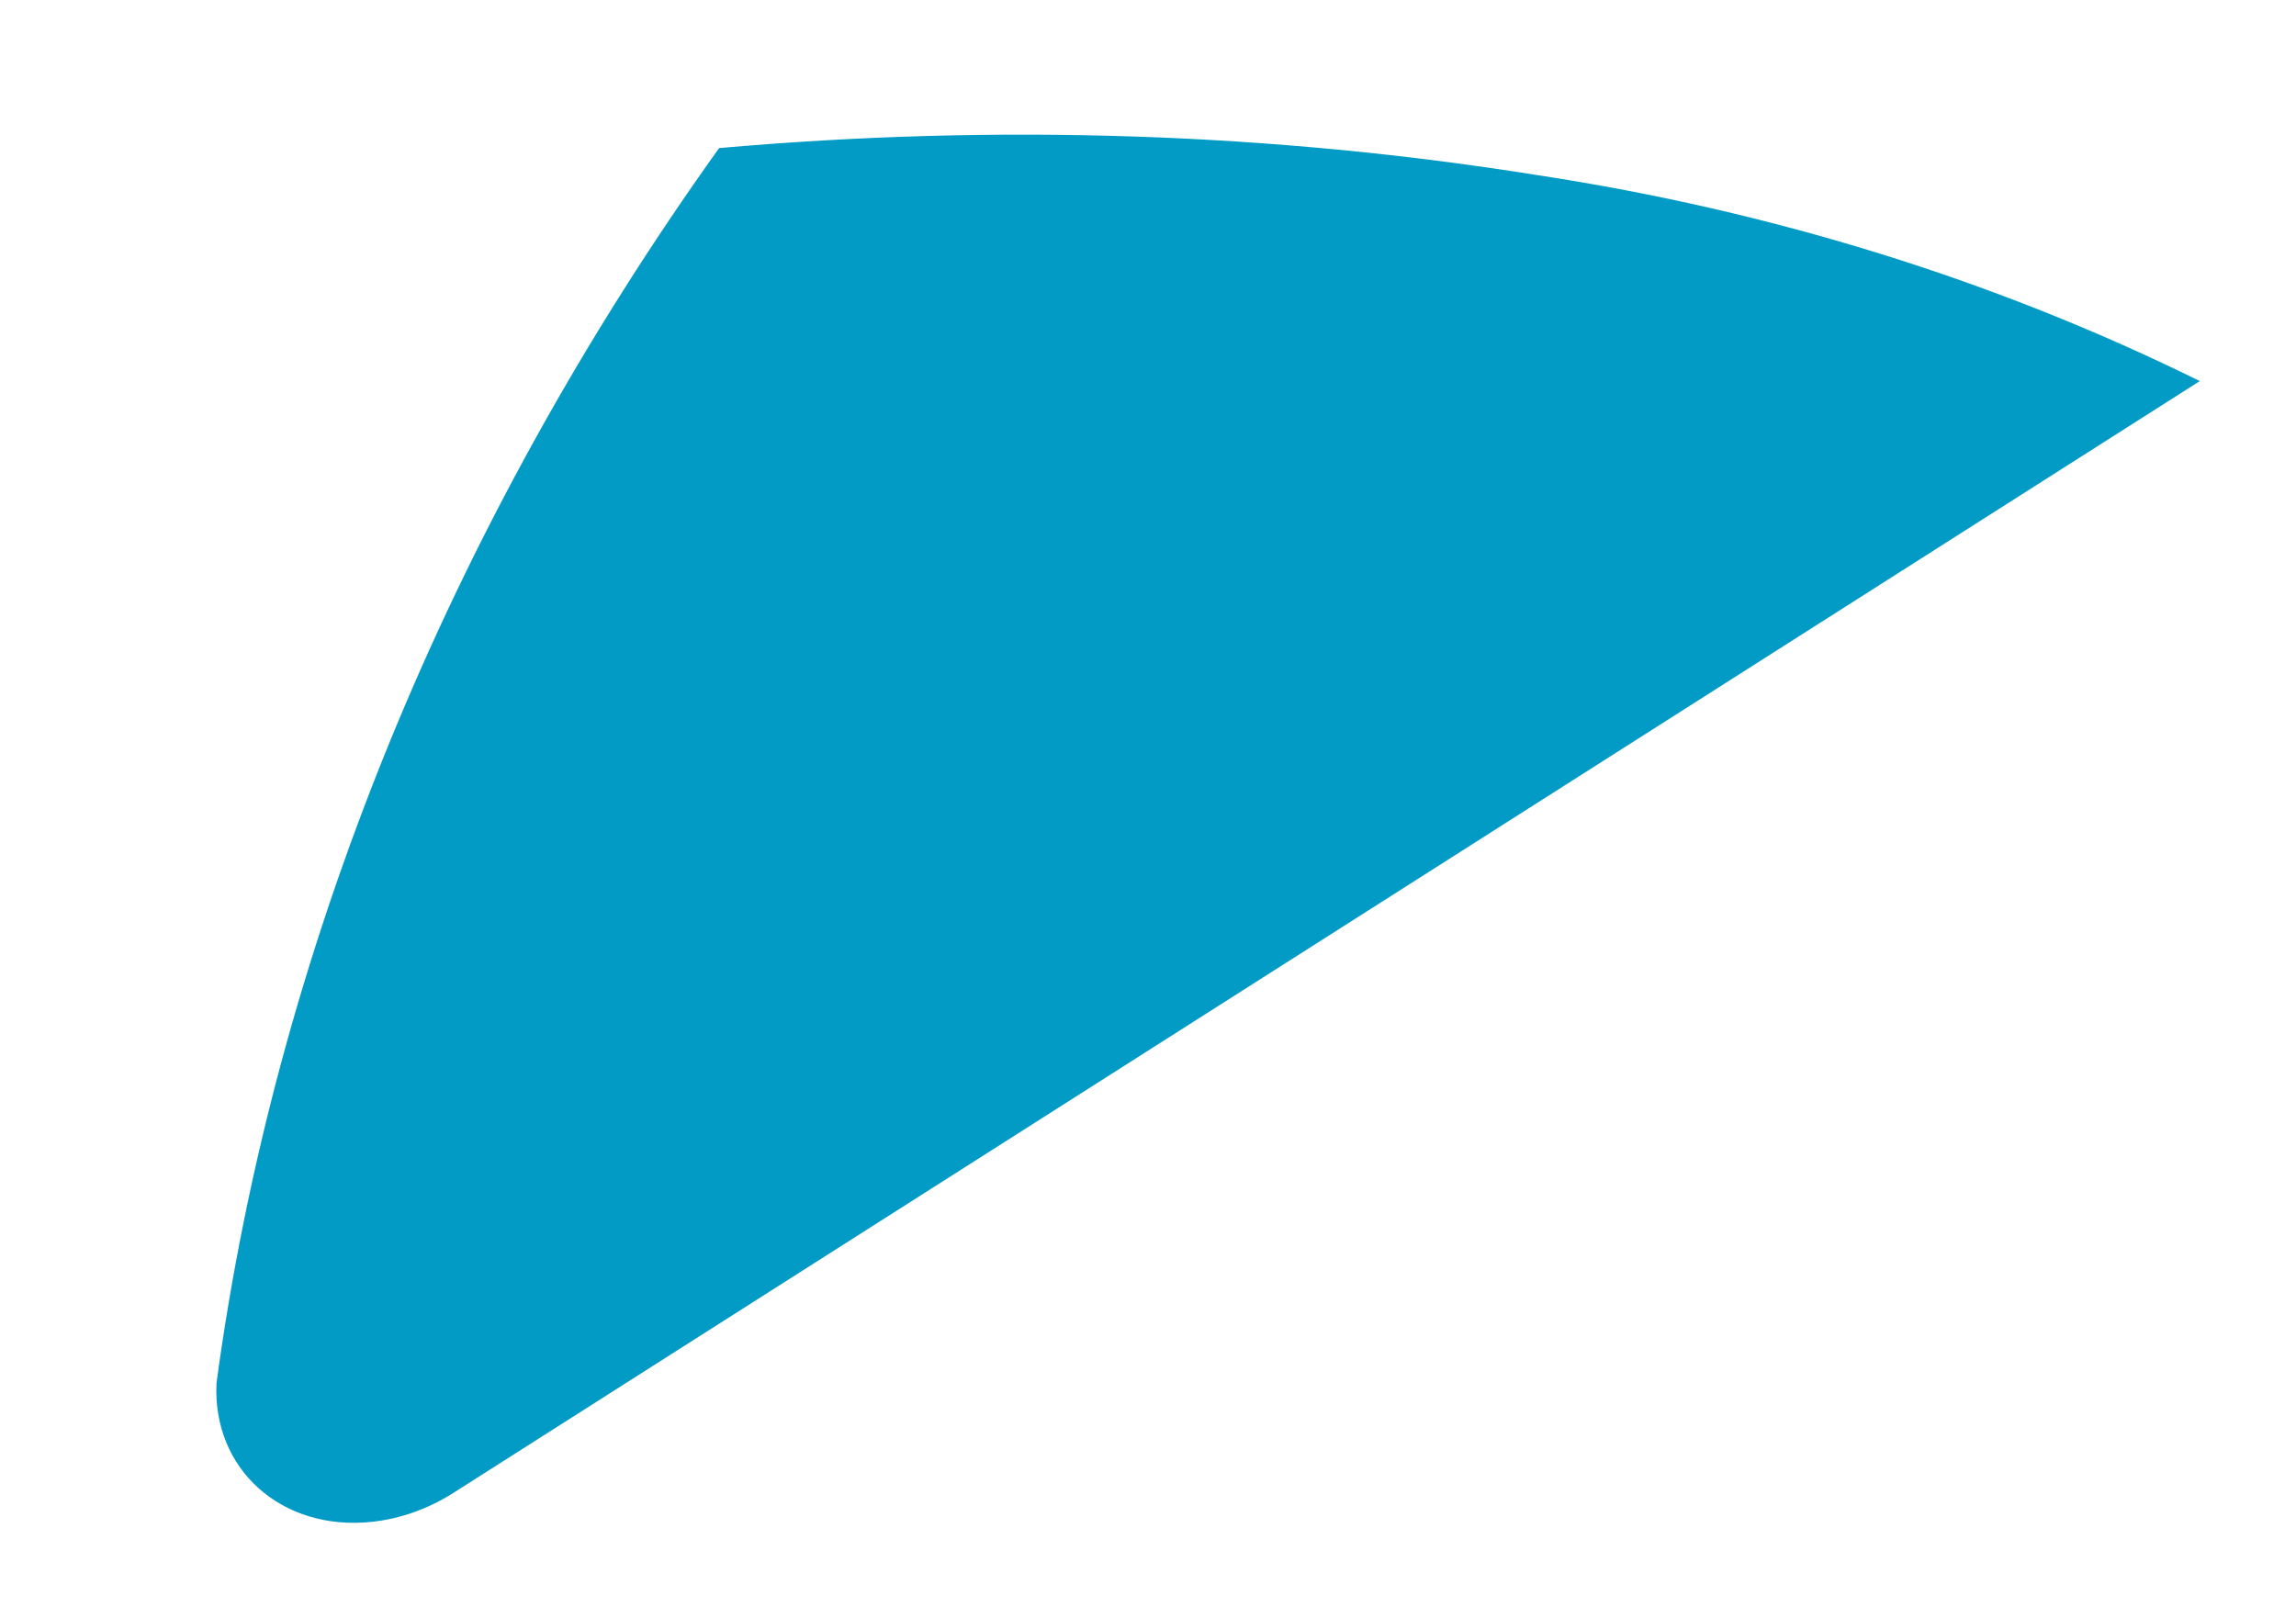 <?xml version="1.0" encoding="UTF-8" standalone="no"?><svg width='10' height='7' viewBox='0 0 10 7' fill='none' xmlns='http://www.w3.org/2000/svg'>
<path d='M6.697 0.763C5.542 0.578 4.344 0.538 3.132 0.645C1.951 2.296 1.196 4.151 0.943 6.024C0.924 6.4 1.227 6.671 1.62 6.629C1.742 6.616 1.864 6.573 1.973 6.504L9.581 1.66C8.692 1.221 7.72 0.919 6.697 0.763Z' fill='#029BC5'/>
</svg>
